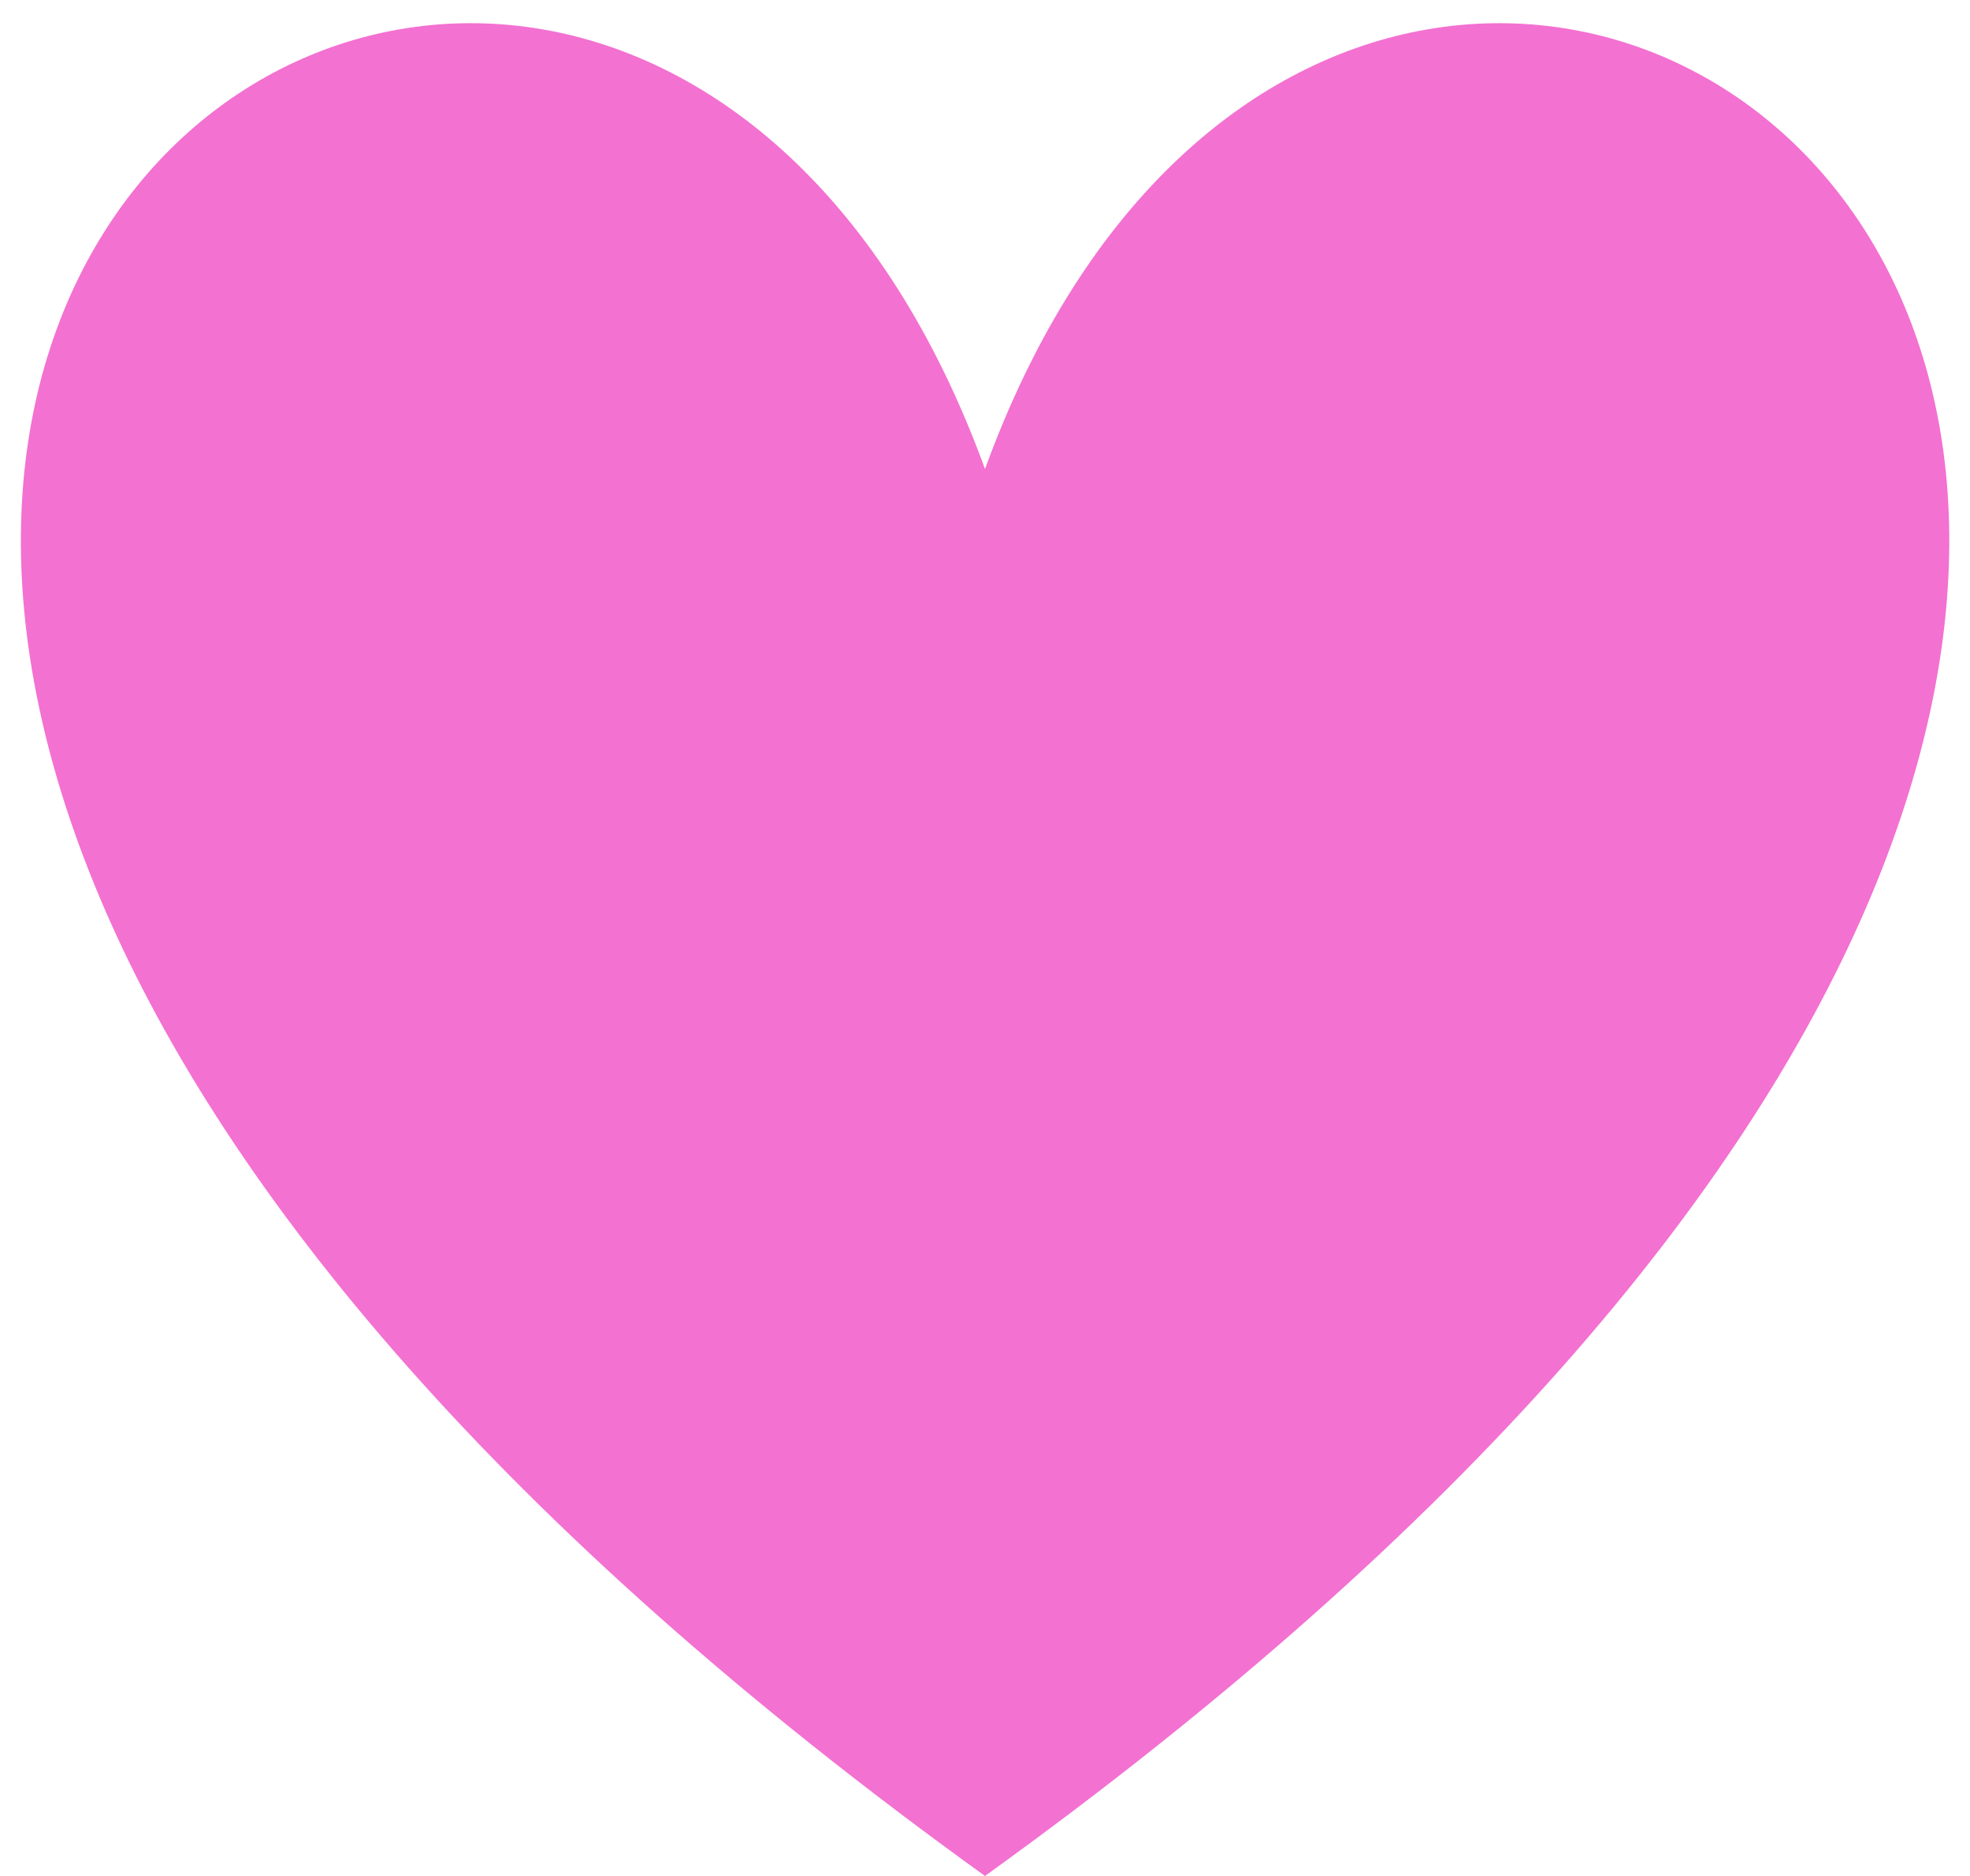 <?xml version="1.0" encoding="UTF-8"?>
<svg xmlns="http://www.w3.org/2000/svg" xmlns:xlink="http://www.w3.org/1999/xlink" width="21px" height="20px" viewBox="0 0 21 20" version="1.1">
<g id="surface1">
<path style=" stroke:none;fill-rule:evenodd;fill:rgb(95.294%,44.314%,81.961%);fill-opacity:1;" d="M 10.5 5 C 14.75 -6.668 31.336 5 10.5 20 C -10.332 5 6.25 -6.668 10.5 5 Z M 10.5 5 "/>
</g>
</svg>
